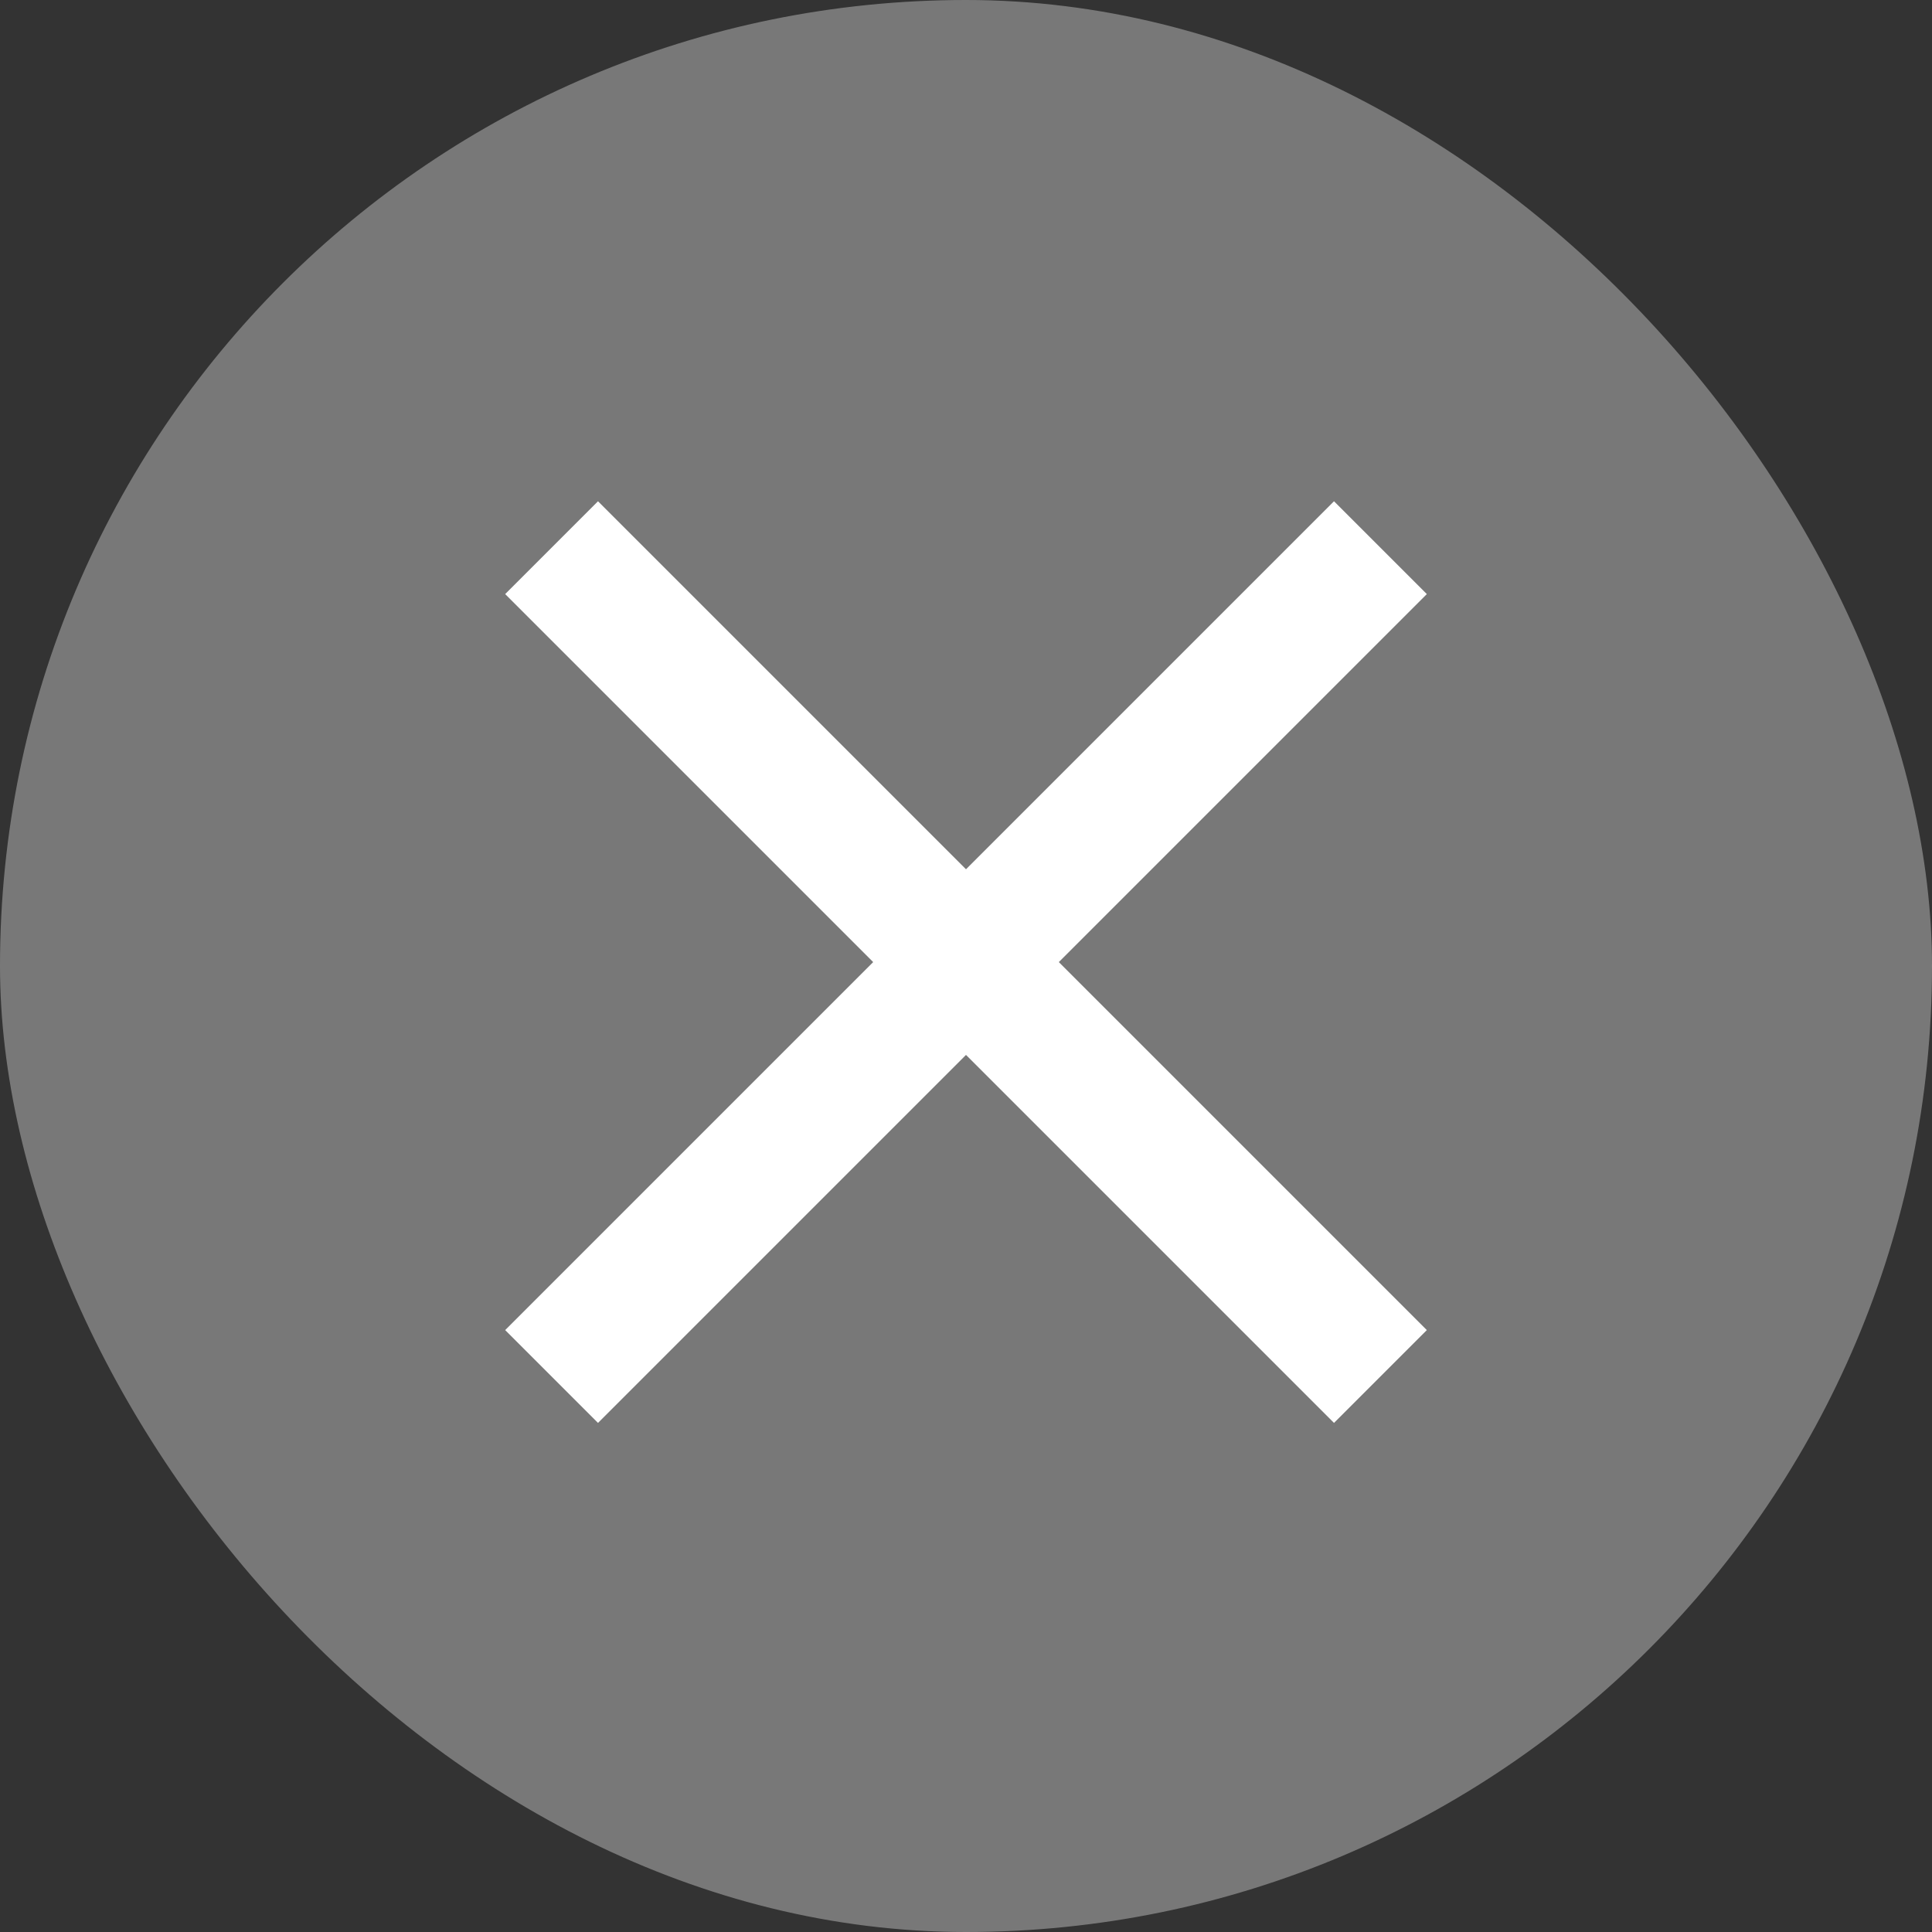 <svg xmlns="http://www.w3.org/2000/svg" width="42" height="42" viewBox="0 0 42 42">
  <rect x="0" y="0" width="42" height="42" fill="#333333" stroke="none"/>
  <g id="Close_button" data-name="Close button" transform="translate(209 770) rotate(180)">
    <rect id="Retângulo_436" data-name="Retângulo 436" width="42" height="42" rx="21" transform="translate(167 728)" fill="rgba(191,191,191,0.5)"/>
    <path id="ic_close_24px" d="M25.036,7.018,23.018,5l-8,8-8-8L5,7.018l8,8-8,8,2.018,2.018,8-8,8,8,2.018-2.018-8-8Z" transform="translate(203.018 764.103) rotate(180)" fill="#fff"/>
  </g>
</svg>
